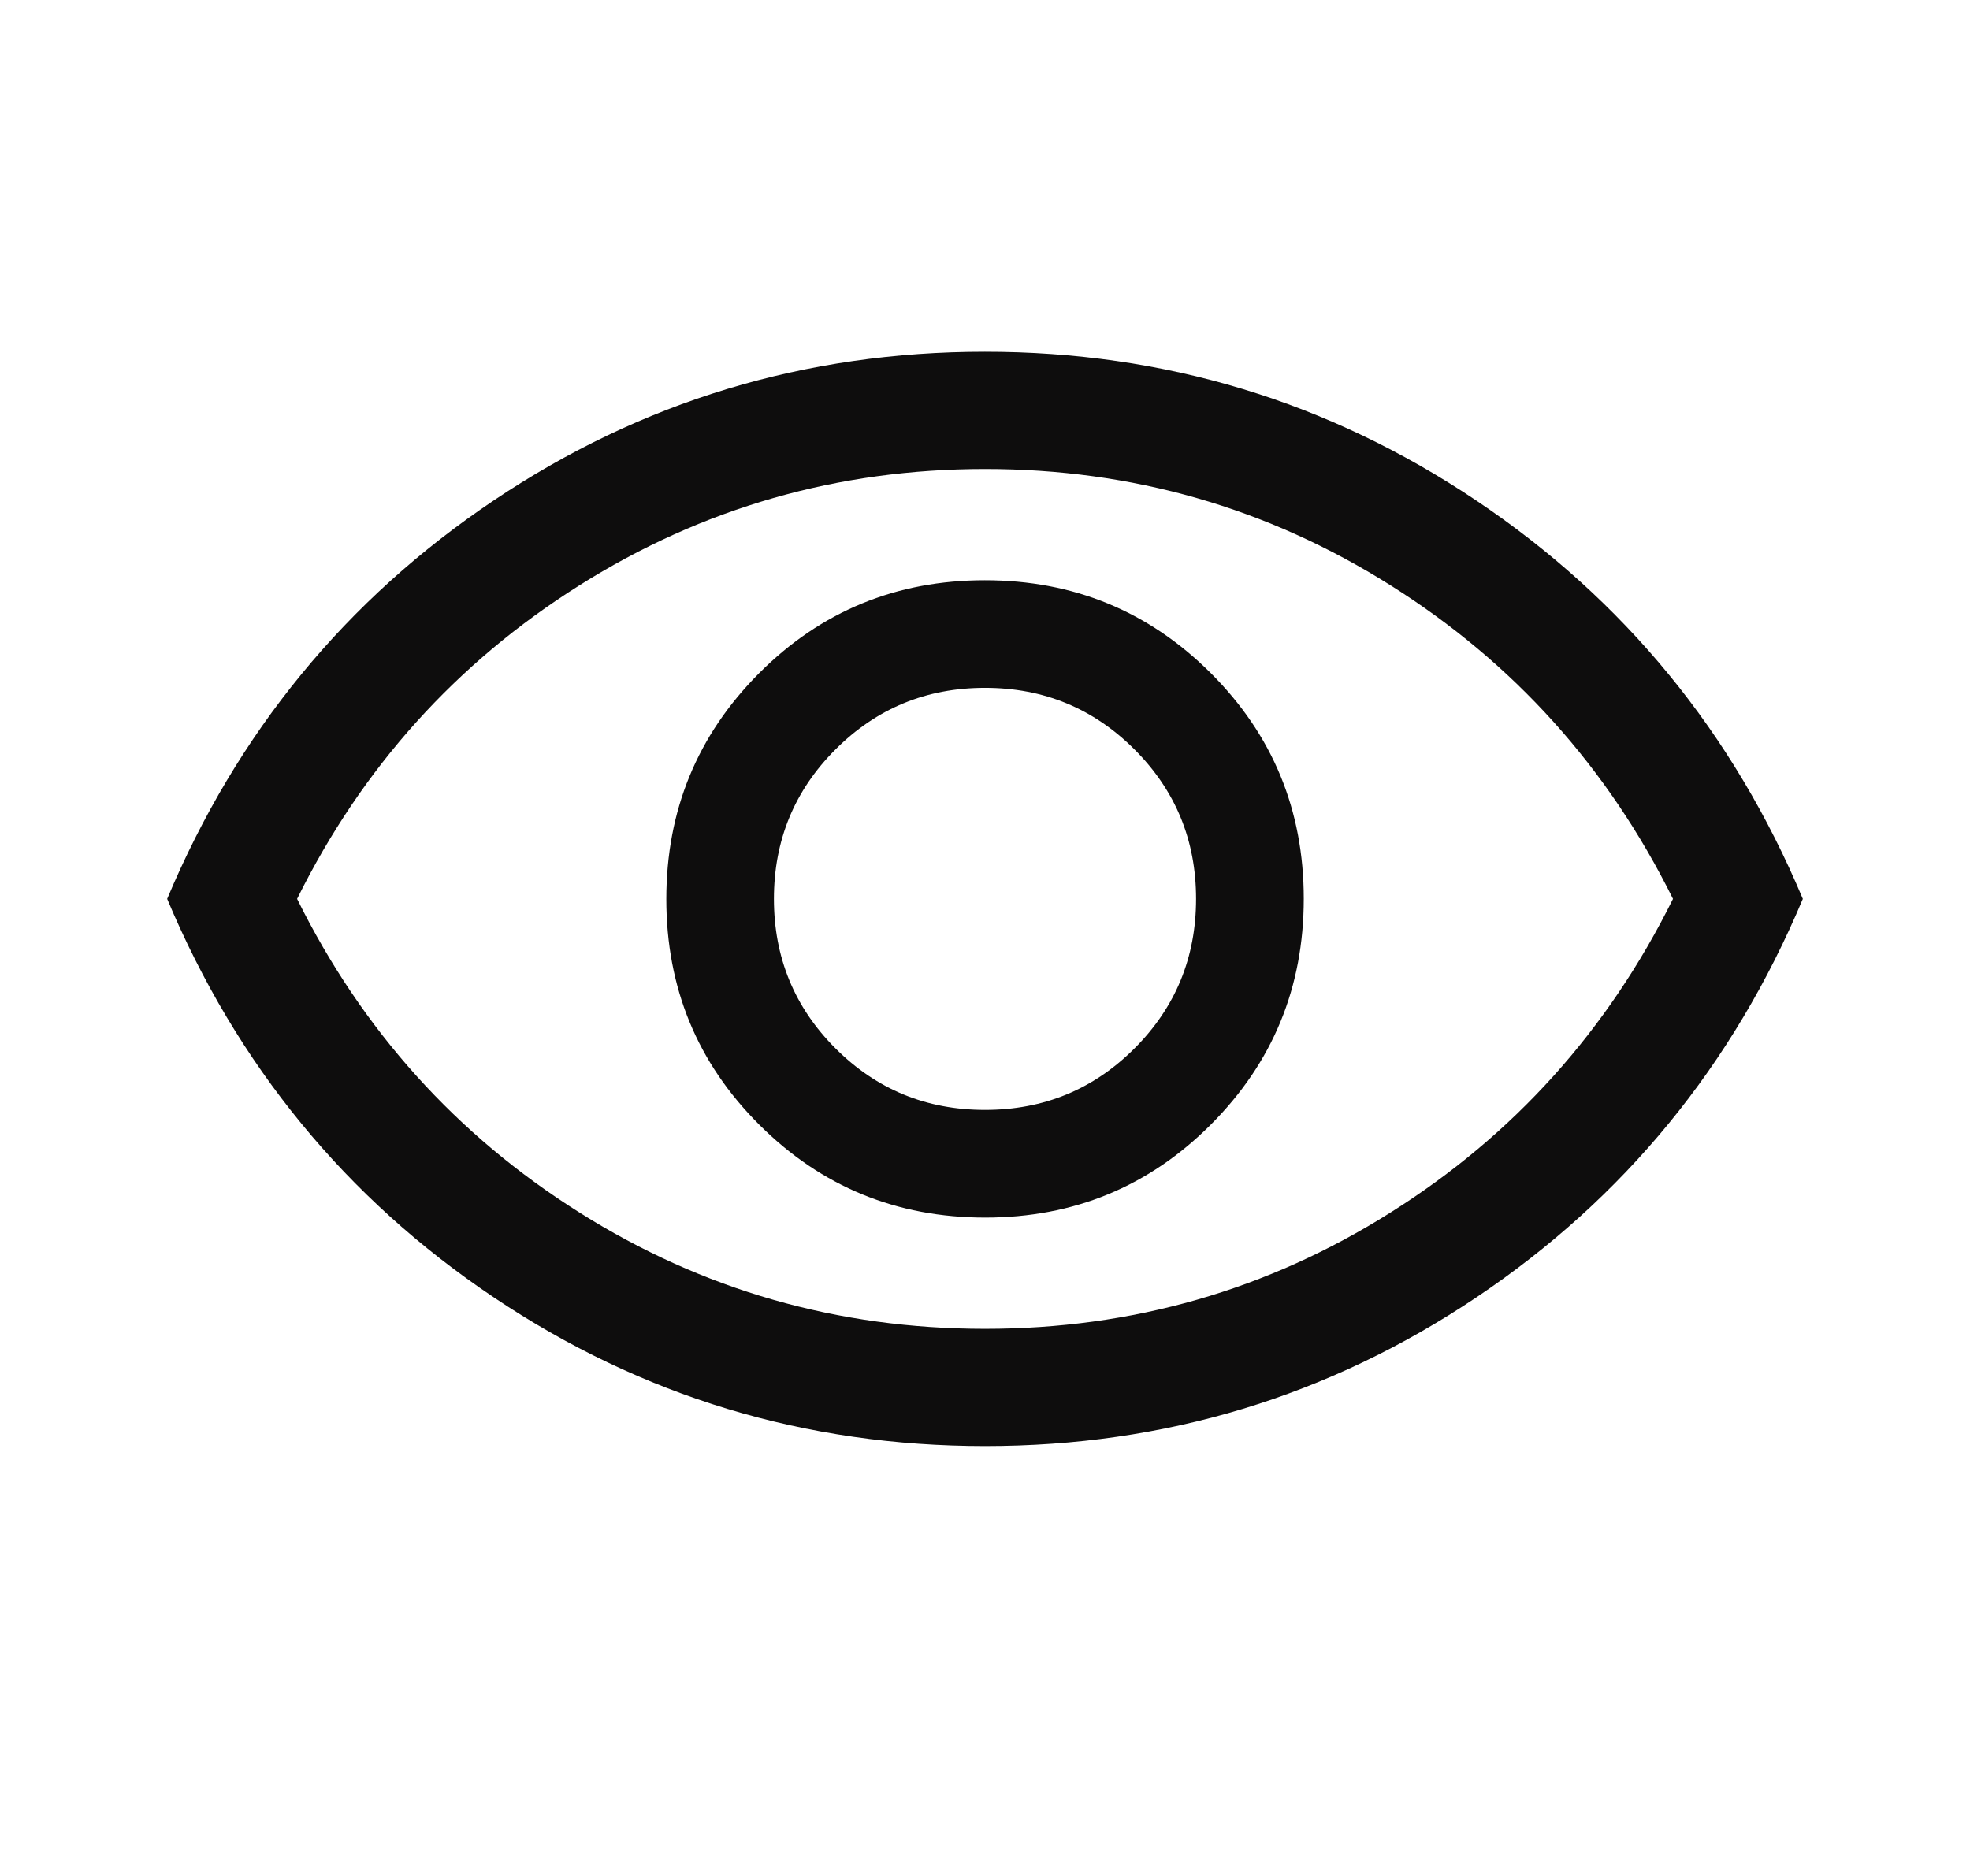 <svg width="21" height="20" viewBox="0 0 21 20" fill="none" xmlns="http://www.w3.org/2000/svg">
<path d="M10.502 12.981C11.446 12.981 12.248 12.65 12.908 11.989C13.568 11.328 13.898 10.526 13.898 9.581C13.898 8.637 13.567 7.835 12.906 7.175C12.245 6.516 11.443 6.186 10.498 6.186C9.554 6.186 8.752 6.516 8.092 7.177C7.433 7.838 7.103 8.641 7.103 9.585C7.103 10.53 7.433 11.332 8.094 11.991C8.755 12.651 9.558 12.981 10.502 12.981ZM10.5 11.833C9.875 11.833 9.344 11.615 8.906 11.177C8.469 10.74 8.25 10.208 8.25 9.583C8.25 8.958 8.469 8.427 8.906 7.99C9.344 7.552 9.875 7.333 10.5 7.333C11.125 7.333 11.656 7.552 12.094 7.99C12.531 8.427 12.75 8.958 12.75 9.583C12.75 10.208 12.531 10.74 12.094 11.177C11.656 11.615 11.125 11.833 10.5 11.833ZM10.501 15.417C8.585 15.417 6.839 14.888 5.263 13.831C3.687 12.774 2.527 11.358 1.782 9.583C2.527 7.809 3.687 6.393 5.262 5.336C6.837 4.279 8.583 3.75 10.499 3.75C12.415 3.75 14.161 4.279 15.737 5.336C17.313 6.393 18.473 7.809 19.218 9.583C18.473 11.358 17.314 12.774 15.739 13.831C14.163 14.888 12.418 15.417 10.501 15.417ZM10.5 14.167C12.07 14.167 13.511 13.754 14.823 12.927C16.136 12.101 17.139 10.986 17.834 9.583C17.139 8.181 16.136 7.066 14.823 6.24C13.511 5.413 12.07 5 10.5 5C8.931 5 7.49 5.413 6.177 6.24C4.865 7.066 3.861 8.181 3.167 9.583C3.861 10.986 4.865 12.101 6.177 12.927C7.49 13.754 8.931 14.167 10.5 14.167Z" fill="#0E0D0D"/>
</svg>
